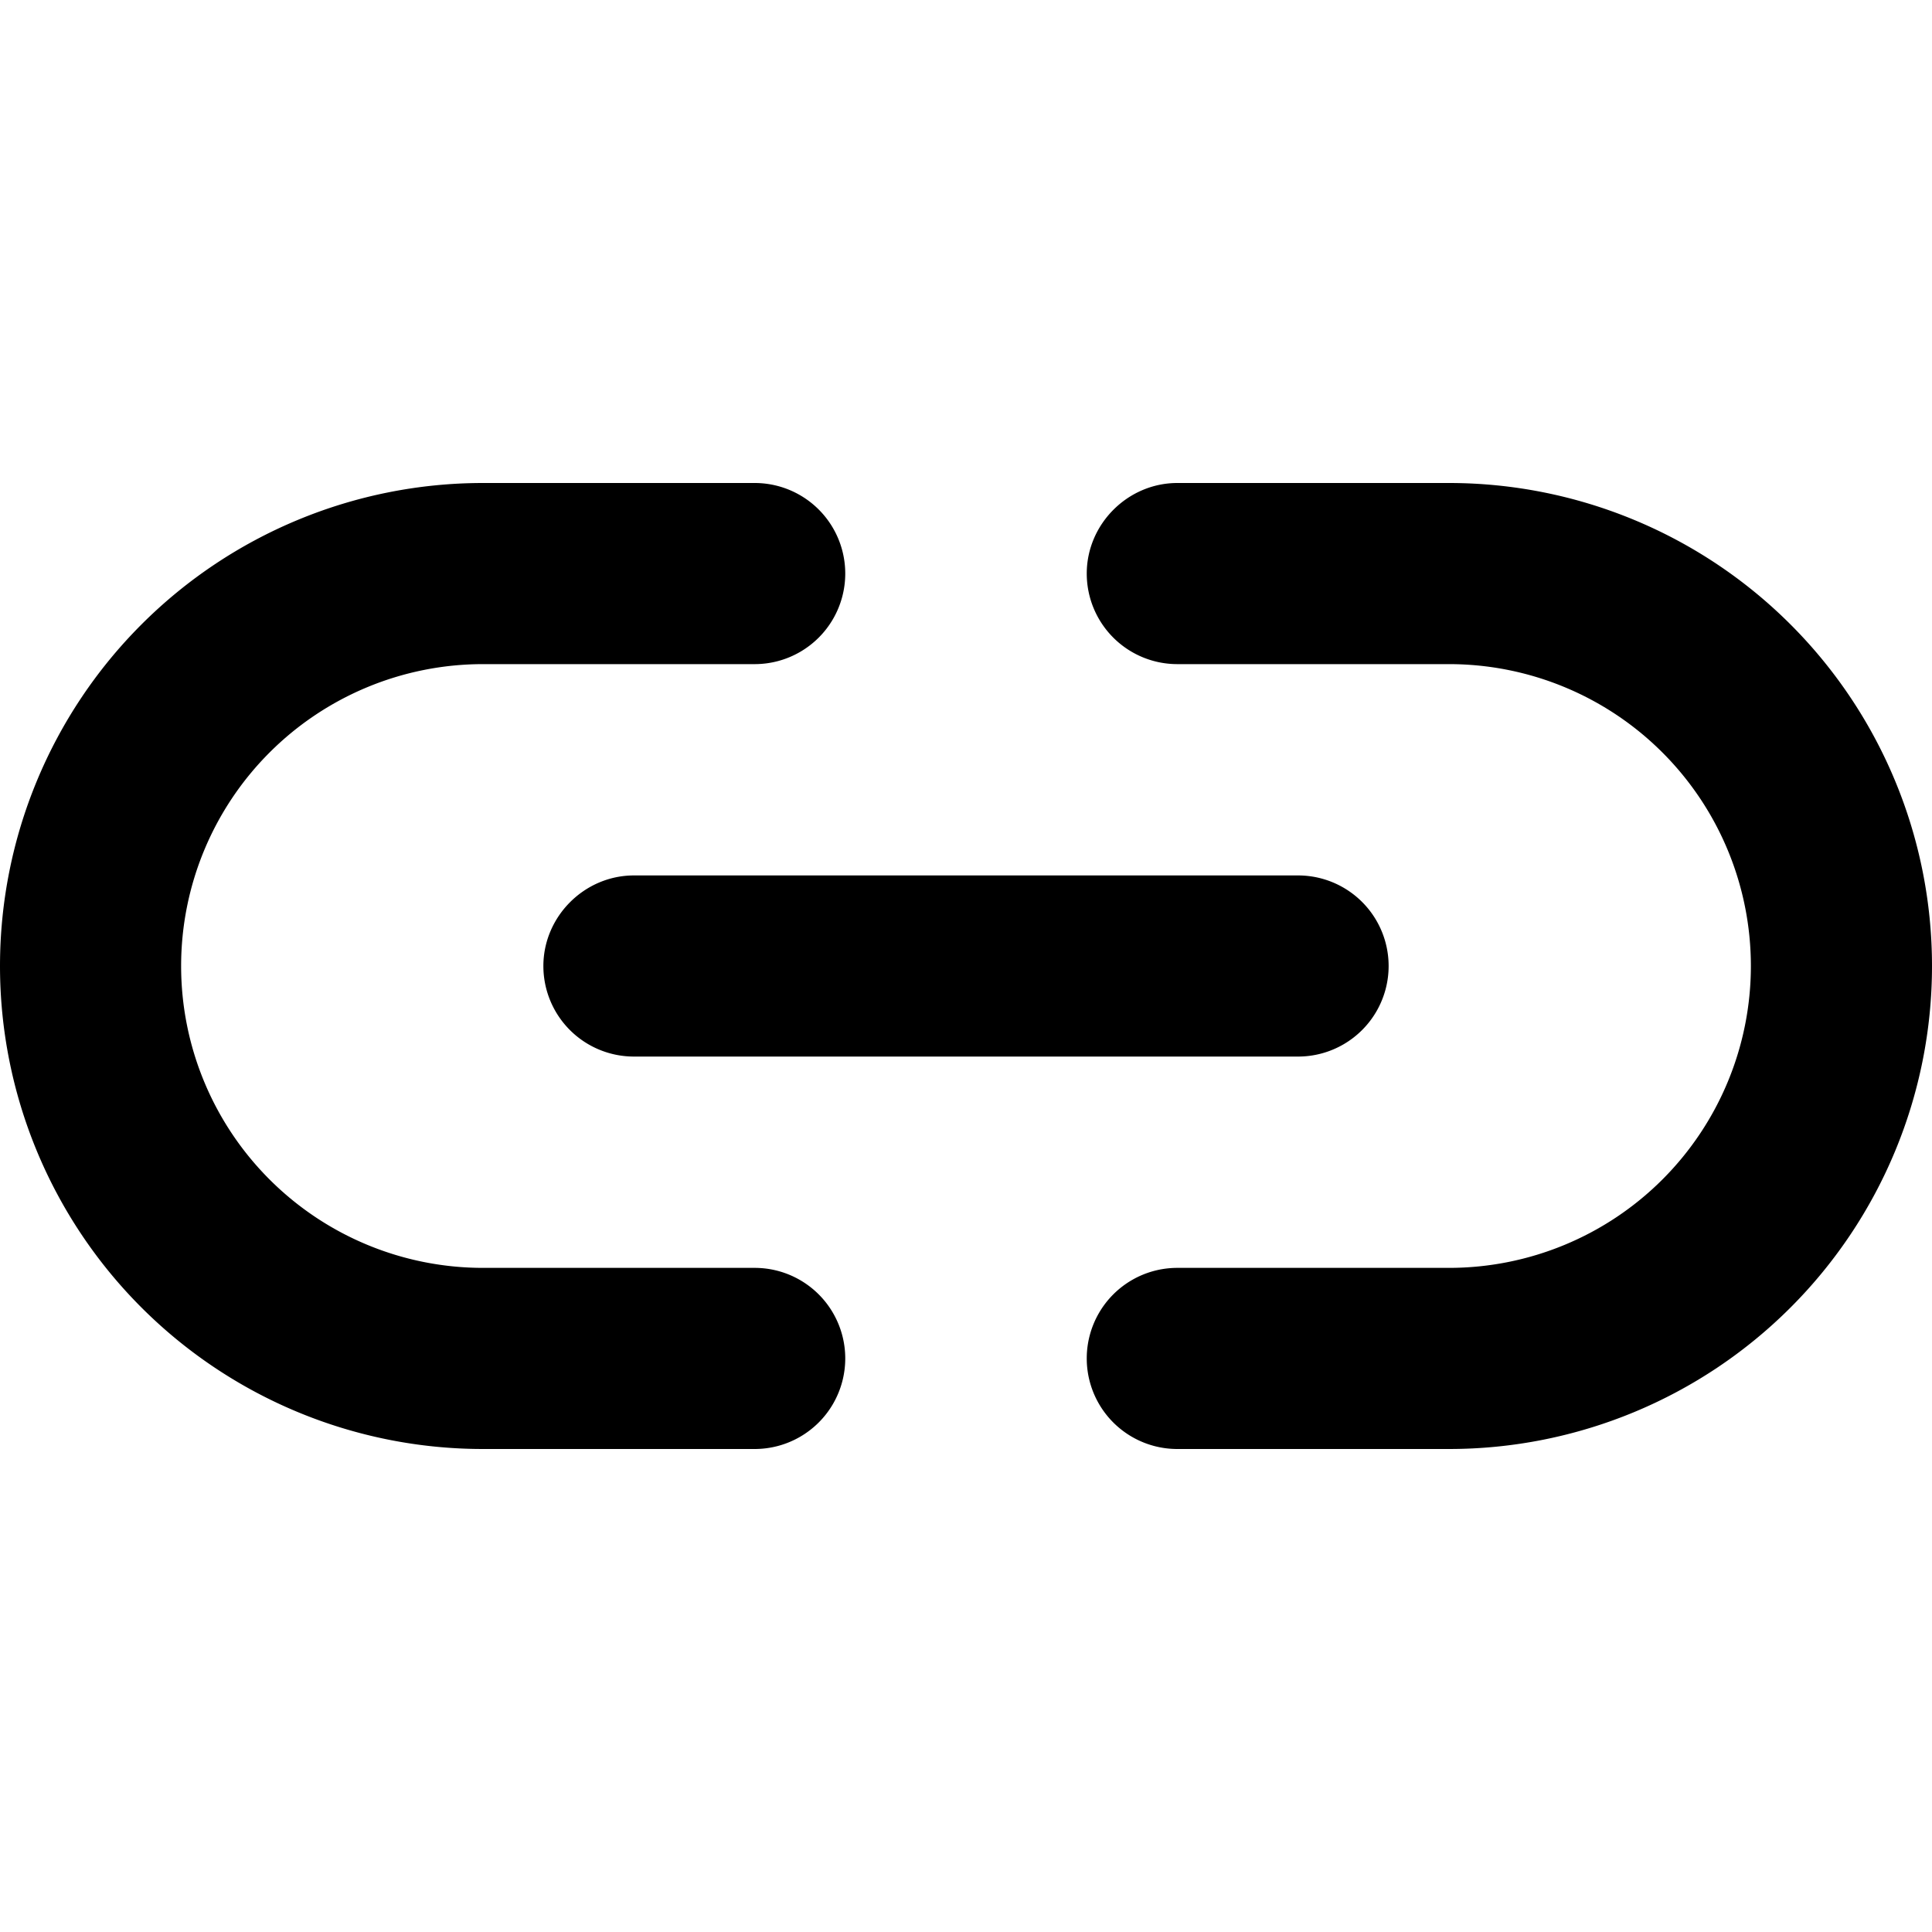 <svg xmlns="http://www.w3.org/2000/svg" fill="currentColor" class="vi" viewBox="0 0 16 16"><path d="M0 8a4 4 0 0 1 4-4h2.25a.75.75 0 0 1 0 1.5H4a2.5 2.5 0 0 0 0 5h2.25a.75.75 0 0 1 0 1.5H4a4 4 0 0 1-4-4Zm9-3.25c0-.41.34-.75.75-.75H12a4 4 0 0 1 0 8H9.75a.75.75 0 0 1 0-1.5H12a2.5 2.5 0 0 0 0-5H9.75A.75.75 0 0 1 9 4.75ZM4.5 8c0-.41.34-.75.75-.75h5.5a.75.75 0 0 1 0 1.5h-5.5A.75.75 0 0 1 4.5 8Z"/></svg>
